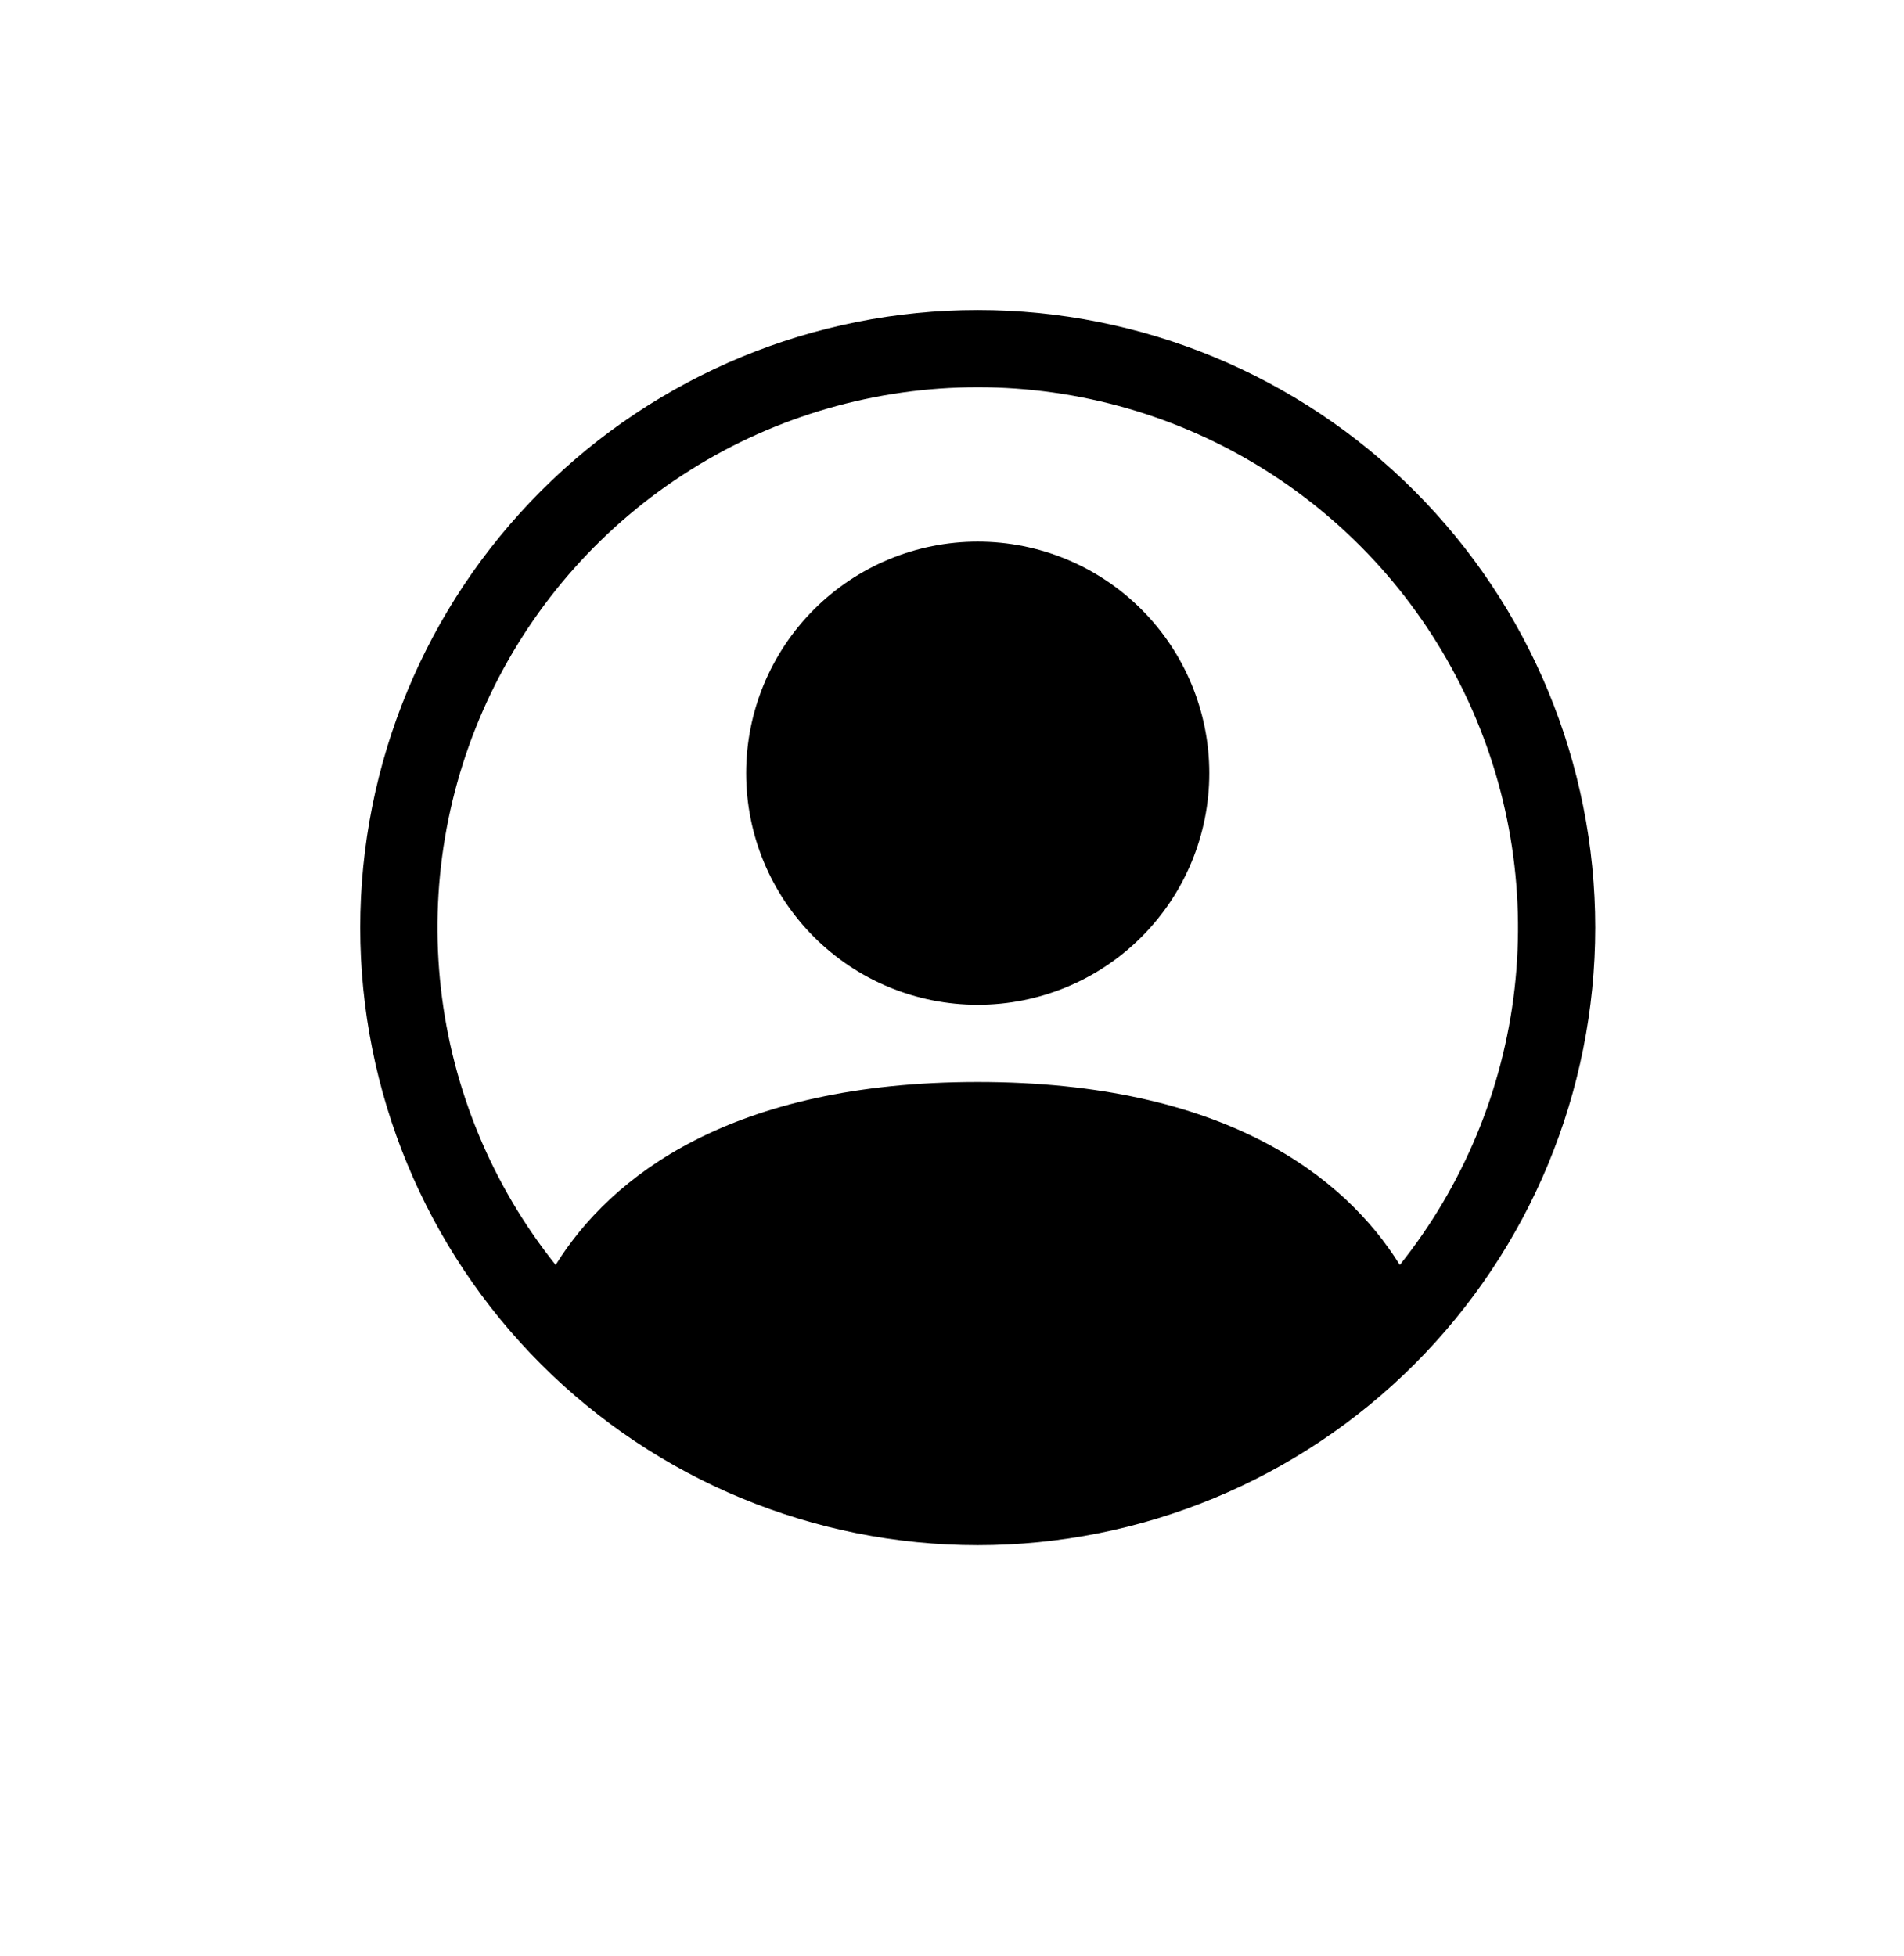 <svg width="37" height="38" viewBox="0 0 37 38" fill="none" xmlns="http://www.w3.org/2000/svg">
<g clip-path="url(#clip0_143_842)">
<path d="M23.5 15.024C23.5 16.217 23.026 17.362 22.182 18.206C21.338 19.05 20.194 19.524 19 19.524C17.806 19.524 16.662 19.05 15.818 18.206C14.974 17.362 14.5 16.217 14.5 15.024C14.5 13.83 14.974 12.686 15.818 11.842C16.662 10.998 17.806 10.524 19 10.524C20.194 10.524 21.338 10.998 22.182 11.842C23.026 12.686 23.5 13.83 23.5 15.024V15.024Z" fill="black"/>
<path fill-rule="evenodd" clip-rule="evenodd" d="M7 18.024C7 14.841 8.264 11.789 10.515 9.538C12.765 7.288 15.817 6.024 19 6.024C22.183 6.024 25.235 7.288 27.485 9.538C29.736 11.789 31 14.841 31 18.024C31 21.206 29.736 24.259 27.485 26.509C25.235 28.759 22.183 30.024 19 30.024C15.817 30.024 12.765 28.759 10.515 26.509C8.264 24.259 7 21.206 7 18.024V18.024ZM19 7.524C17.023 7.524 15.085 8.082 13.412 9.135C11.738 10.187 10.395 11.691 9.538 13.473C8.681 15.255 8.345 17.243 8.568 19.207C8.79 21.172 9.564 23.034 10.798 24.579C11.863 22.863 14.207 21.024 19 21.024C23.793 21.024 26.136 22.861 27.202 24.579C28.436 23.034 29.21 21.172 29.433 19.207C29.655 17.243 29.319 15.255 28.462 13.473C27.605 11.691 26.262 10.187 24.588 9.135C22.915 8.082 20.977 7.524 19 7.524V7.524Z" fill="black"/>
</g>
<defs>
<clipPath id="clip0_143_842">
<rect width="24" height="24" fill="white" transform="translate(7 6.024)"/>
</clipPath>
</defs>
</svg>
